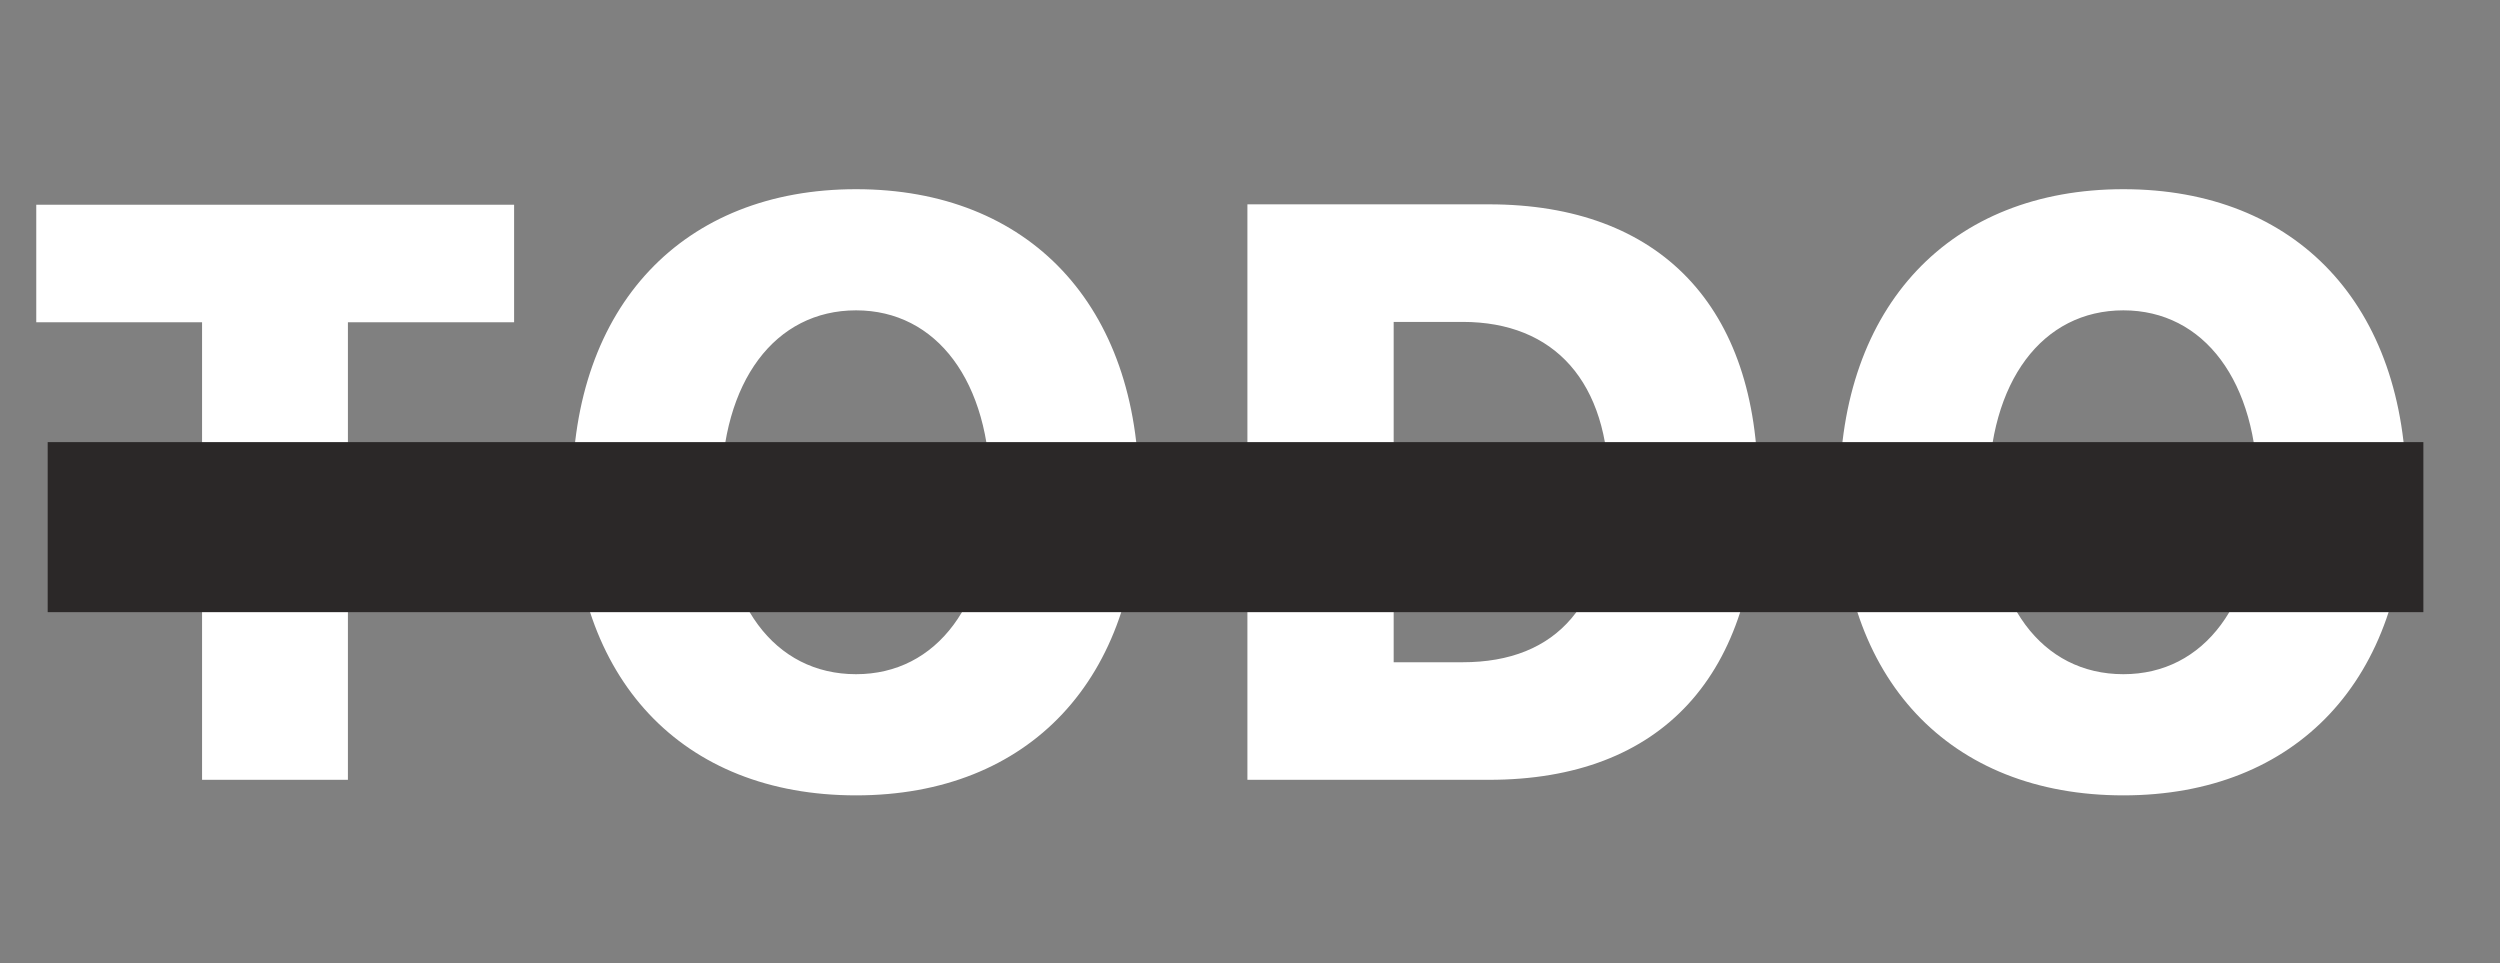 <svg width="109" height="42" viewBox="0 0 109 42" fill="none" xmlns="http://www.w3.org/2000/svg">
<rect x="0" y="0" width="109" height="42" fill="#808080" stroke="none"/>
<path d="M15.169 34H8.81V14.052H1.581V8.926H22.415V14.052H15.169V34ZM37.324 8.249C44.865 8.249 49.661 13.305 49.661 21.454C49.661 29.621 44.865 34.678 37.324 34.678C29.748 34.678 24.952 29.621 24.952 21.454C24.952 13.305 29.8 8.249 37.324 8.249ZM37.324 13.531C33.797 13.531 31.451 16.624 31.451 21.454C31.451 26.302 33.762 29.395 37.324 29.395C40.851 29.395 43.18 26.302 43.18 21.454C43.18 16.624 40.834 13.531 37.324 13.531ZM54.387 8.909H64.917C72.389 8.909 76.646 13.375 76.646 21.211C76.646 29.448 72.458 34 64.917 34H54.387V8.909ZM60.764 14.035V28.874H63.77C67.906 28.874 70.147 26.302 70.147 21.333C70.147 16.659 67.784 14.035 63.77 14.035H60.764ZM92.58 8.249C100.121 8.249 104.917 13.305 104.917 21.454C104.917 29.621 100.121 34.678 92.58 34.678C85.004 34.678 80.208 29.621 80.208 21.454C80.208 13.305 85.056 8.249 92.58 8.249ZM92.58 13.531C89.052 13.531 86.707 16.624 86.707 21.454C86.707 26.302 89.018 29.395 92.58 29.395C96.107 29.395 98.436 26.302 98.436 21.454C98.436 16.624 96.09 13.531 92.58 13.531Z" fill="white"/>
<line x1="2.079" y1="22.983" x2="105.659" y2="22.983" stroke="#2B2828" stroke-width="7.414"/>
</svg>
